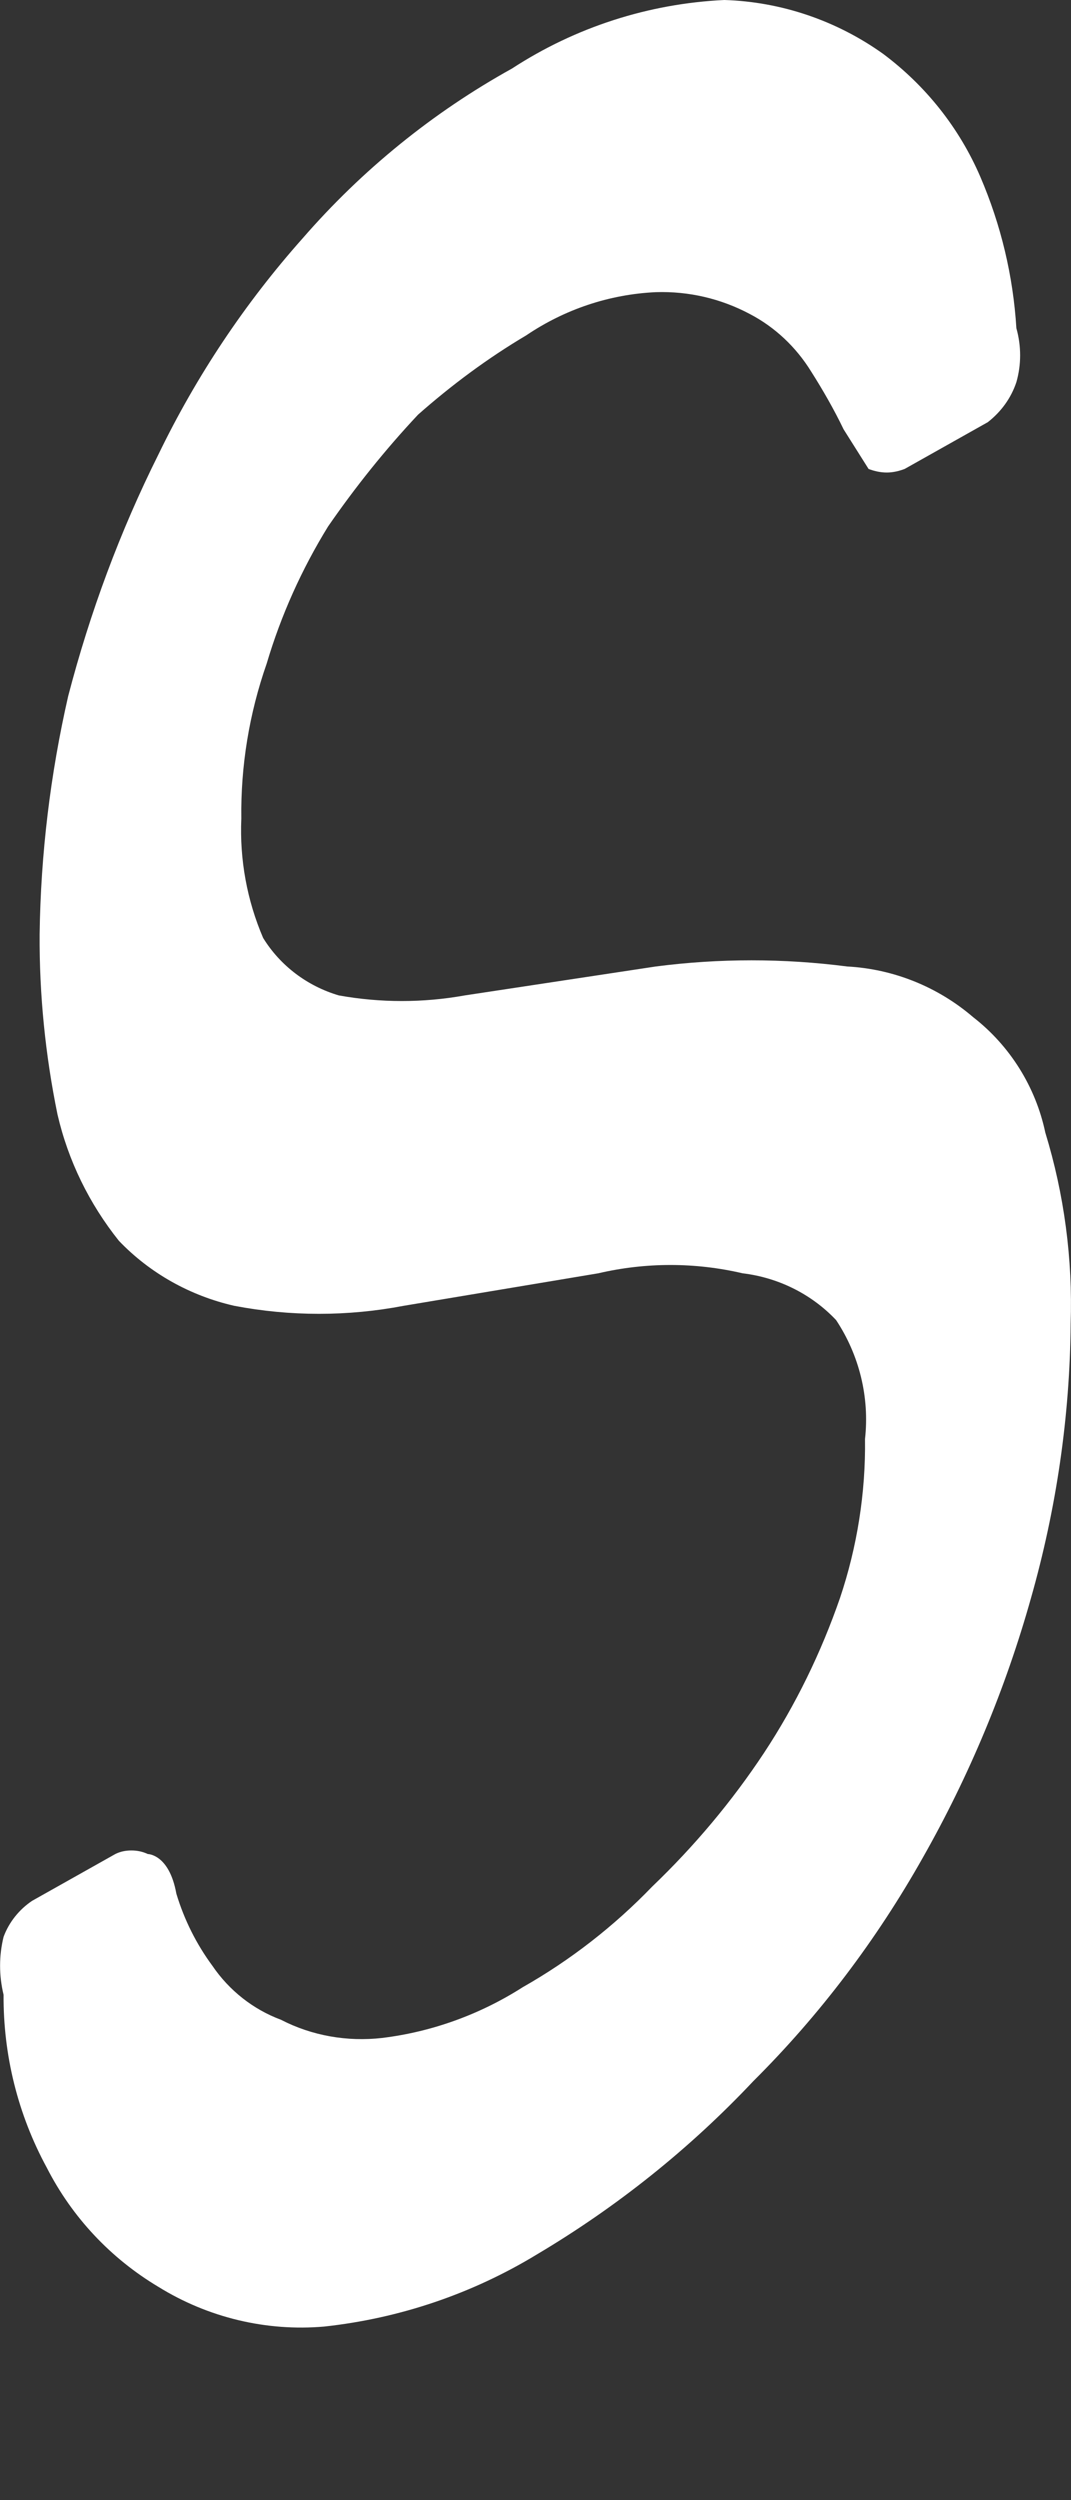 <svg width="3" height="7" viewBox="0 0 3 7" fill="none" xmlns="http://www.w3.org/2000/svg">
<rect x="0" y="0" width="3" height="7" fill="#333333" stroke="none"/>
<path d="M1.434 0.192C1.612 0.076 1.817 0.01 2.029 0C2.189 0.005 2.344 0.058 2.474 0.151C2.593 0.24 2.687 0.358 2.746 0.495C2.804 0.63 2.838 0.773 2.847 0.919C2.861 0.969 2.861 1.021 2.847 1.07C2.832 1.115 2.804 1.153 2.767 1.182L2.534 1.313C2.518 1.319 2.501 1.323 2.484 1.323C2.466 1.323 2.449 1.319 2.433 1.313C2.433 1.313 2.433 1.313 2.363 1.202C2.336 1.146 2.305 1.092 2.272 1.04C2.23 0.972 2.171 0.916 2.1 0.879C2.019 0.836 1.929 0.815 1.837 0.818C1.707 0.824 1.582 0.866 1.474 0.939C1.366 1.003 1.265 1.078 1.171 1.161C1.079 1.259 0.995 1.364 0.919 1.474C0.845 1.594 0.787 1.723 0.747 1.858C0.698 1.998 0.674 2.145 0.676 2.292C0.671 2.407 0.692 2.521 0.737 2.626C0.785 2.704 0.861 2.761 0.949 2.787C1.066 2.808 1.185 2.808 1.302 2.787L1.837 2.706C2.015 2.683 2.195 2.683 2.373 2.706C2.503 2.713 2.627 2.763 2.726 2.848C2.829 2.928 2.901 3.043 2.928 3.171C2.981 3.344 3.005 3.525 2.999 3.706C2.997 3.966 2.959 4.224 2.888 4.474C2.817 4.727 2.715 4.972 2.585 5.201C2.456 5.43 2.297 5.641 2.11 5.827C1.932 6.016 1.728 6.179 1.504 6.312C1.323 6.422 1.12 6.491 0.908 6.514C0.746 6.528 0.583 6.489 0.444 6.403C0.31 6.323 0.202 6.208 0.131 6.069C0.05 5.92 0.009 5.754 0.01 5.585C-0.003 5.531 -0.003 5.476 0.01 5.423C0.025 5.382 0.054 5.346 0.09 5.322L0.323 5.191C0.337 5.184 0.352 5.181 0.368 5.181C0.384 5.181 0.399 5.184 0.414 5.191C0.414 5.191 0.474 5.191 0.494 5.302C0.516 5.375 0.55 5.443 0.595 5.504C0.642 5.573 0.709 5.626 0.787 5.655C0.874 5.7 0.973 5.717 1.07 5.706C1.21 5.689 1.345 5.64 1.464 5.564C1.598 5.488 1.72 5.393 1.827 5.282C1.945 5.169 2.05 5.044 2.14 4.908C2.229 4.773 2.3 4.627 2.353 4.474C2.401 4.331 2.425 4.18 2.423 4.029C2.436 3.912 2.407 3.794 2.342 3.696C2.273 3.623 2.18 3.577 2.08 3.565C1.947 3.534 1.809 3.534 1.676 3.565L1.131 3.656C0.974 3.686 0.813 3.686 0.656 3.656C0.533 3.628 0.42 3.565 0.333 3.474C0.25 3.37 0.191 3.25 0.161 3.12C0.127 2.954 0.11 2.785 0.111 2.616C0.114 2.391 0.141 2.168 0.191 1.949C0.252 1.715 0.336 1.488 0.444 1.272C0.55 1.053 0.686 0.849 0.848 0.667C1.014 0.476 1.212 0.315 1.434 0.192Z" fill="white"/>
</svg>
